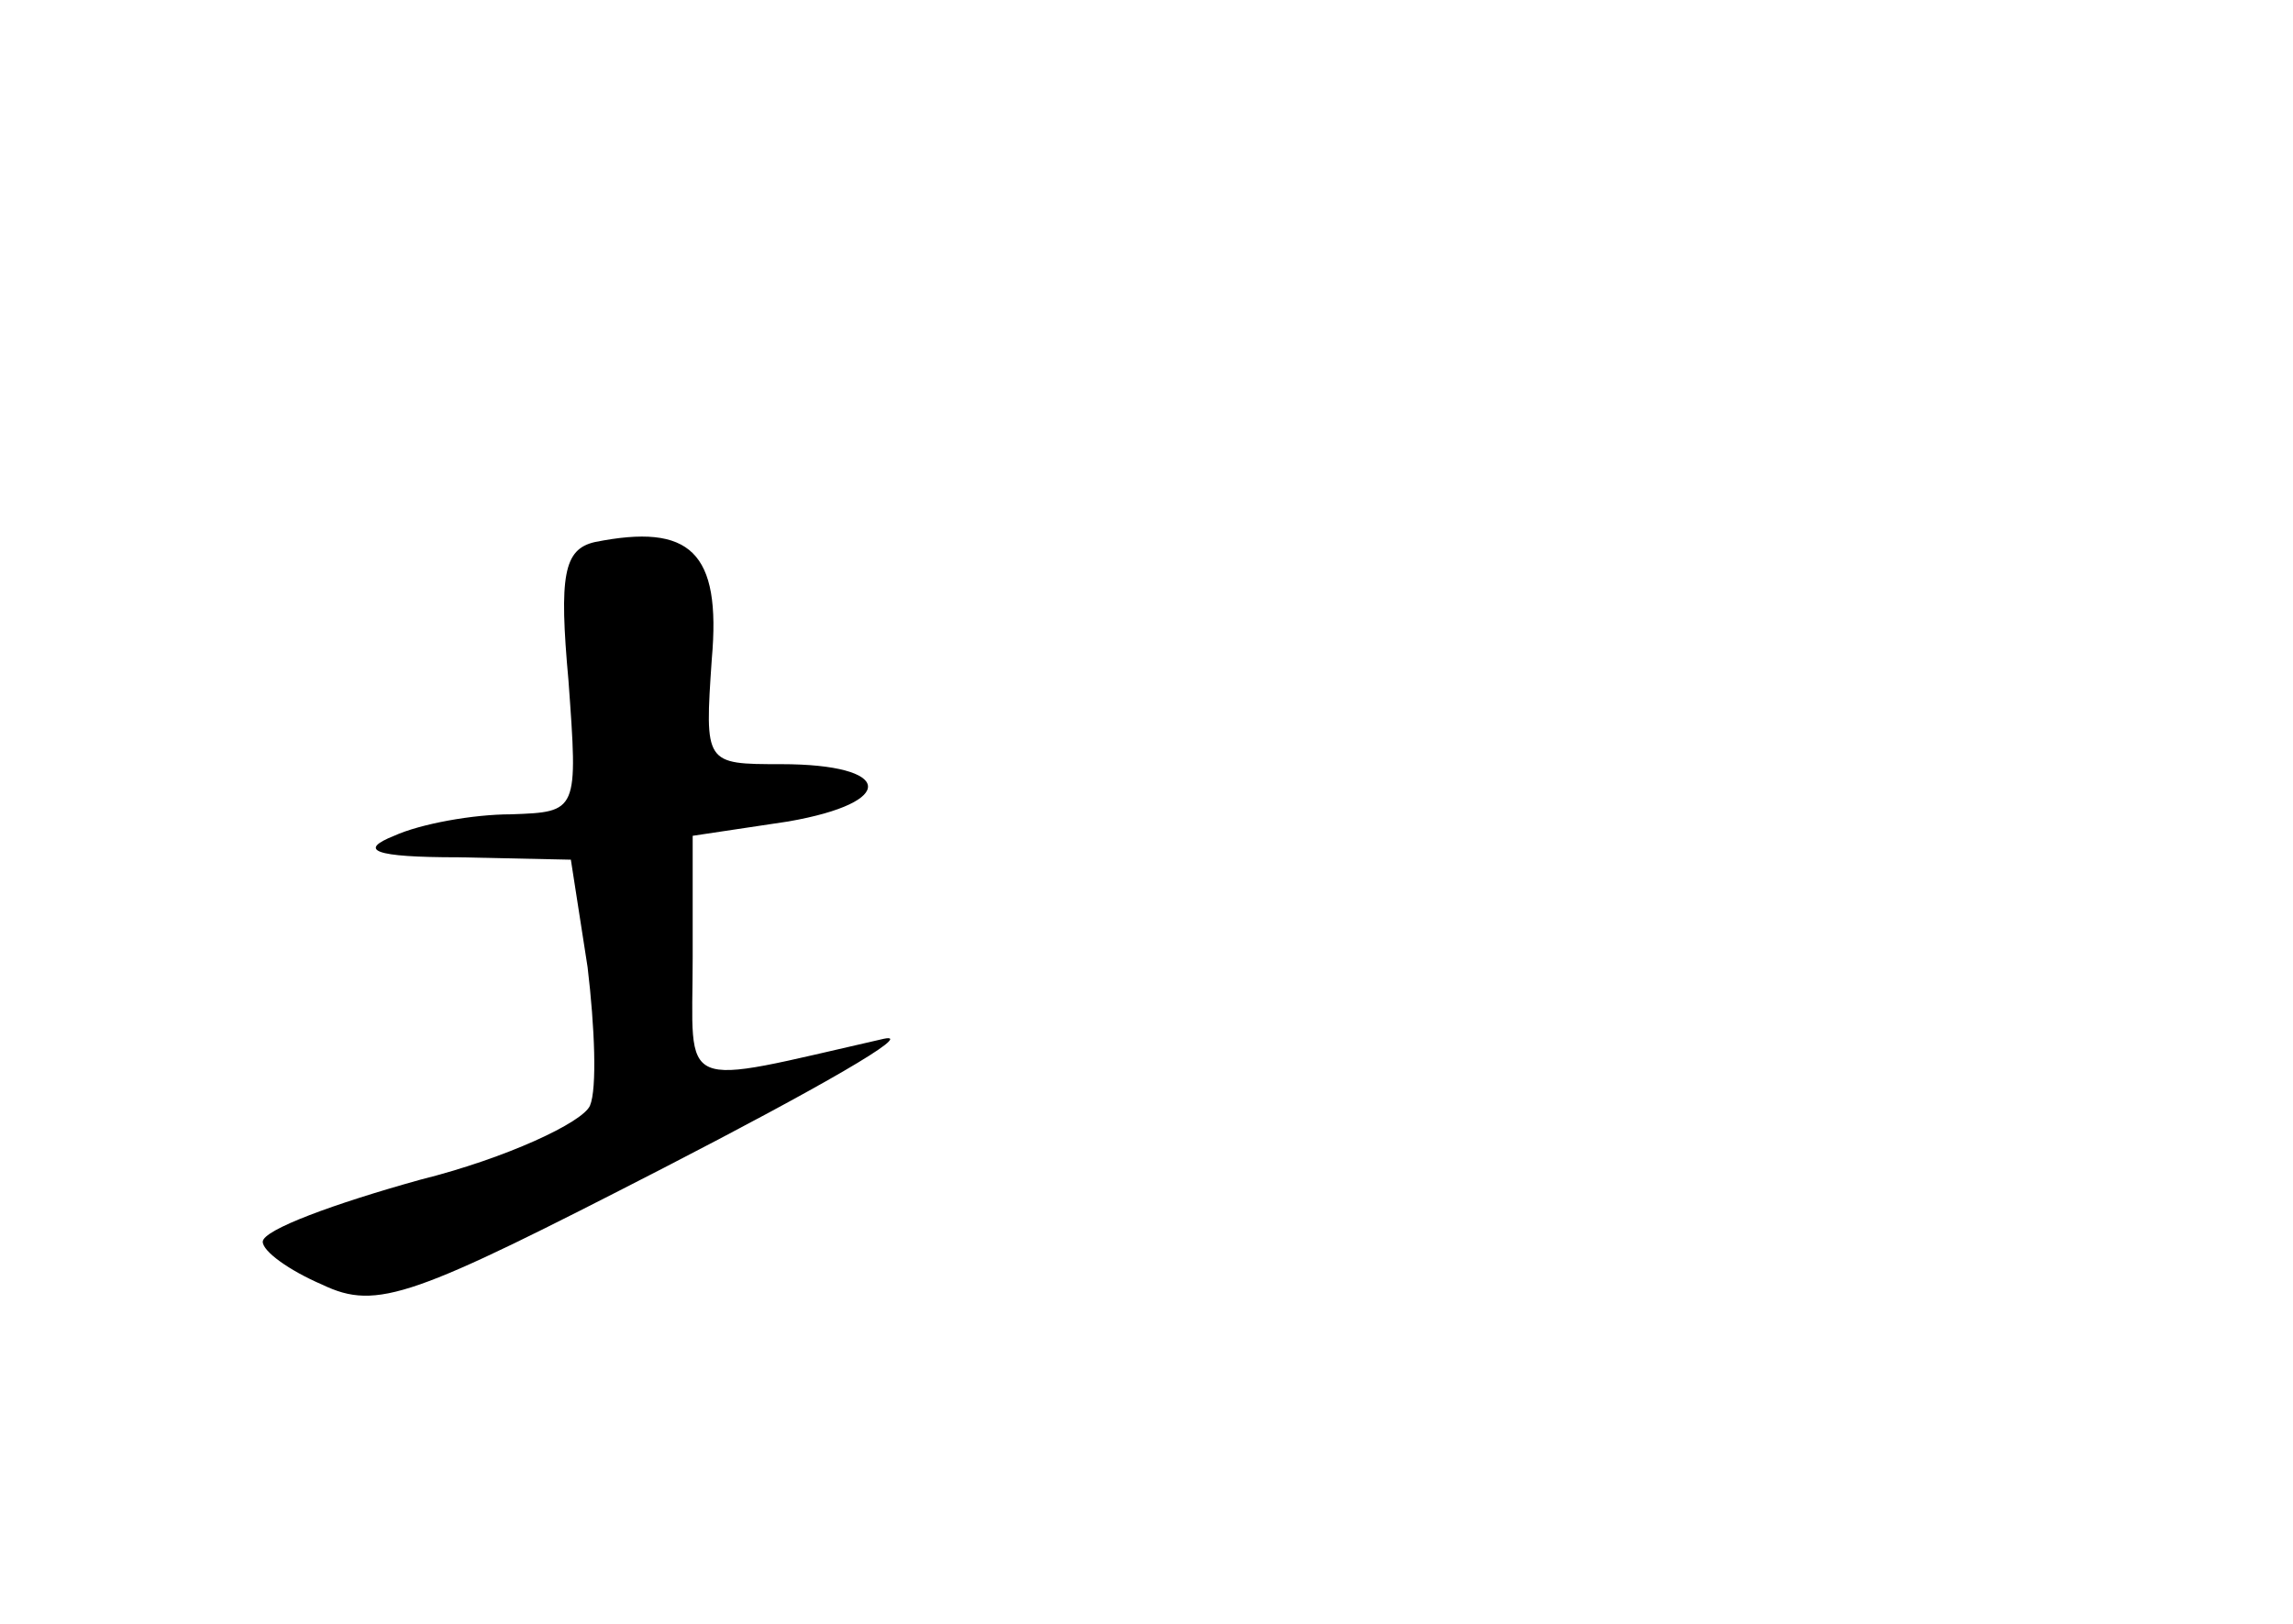 <?xml version="1.0" standalone="no"?>
<!DOCTYPE svg PUBLIC "-//W3C//DTD SVG 20010904//EN"
 "http://www.w3.org/TR/2001/REC-SVG-20010904/DTD/svg10.dtd">
<svg version="1.0" xmlns="http://www.w3.org/2000/svg"
 width="96pt" height="68pt" viewBox="0 0 96 68"
 preserveAspectRatio="xMidYMid meet">
<g transform="translate(0,68) scale(0.1,-0.1)"
fill="#000000" stroke="none">
<path d="M249 453 c-13 -3 -15 -14 -11 -58 4 -55 4 -55 -24 -56 -16 0 -38 -4
-49 -9 -15 -6 -9 -9 27 -9 l47 -1 7 -45 c3 -25 4 -51 1 -58 -3 -7 -35 -22 -71
-31 -36 -10 -66 -21 -66 -26 0 -4 11 -12 25 -18 23 -11 38 -5 143 49 64 33
106 57 92 54 -88 -20 -80 -23 -80 34 l0 51 40 6 c46 8 44 24 -3 24 -32 0 -32
0 -29 44 4 45 -9 57 -49 49z"/>
</g>
</svg>
